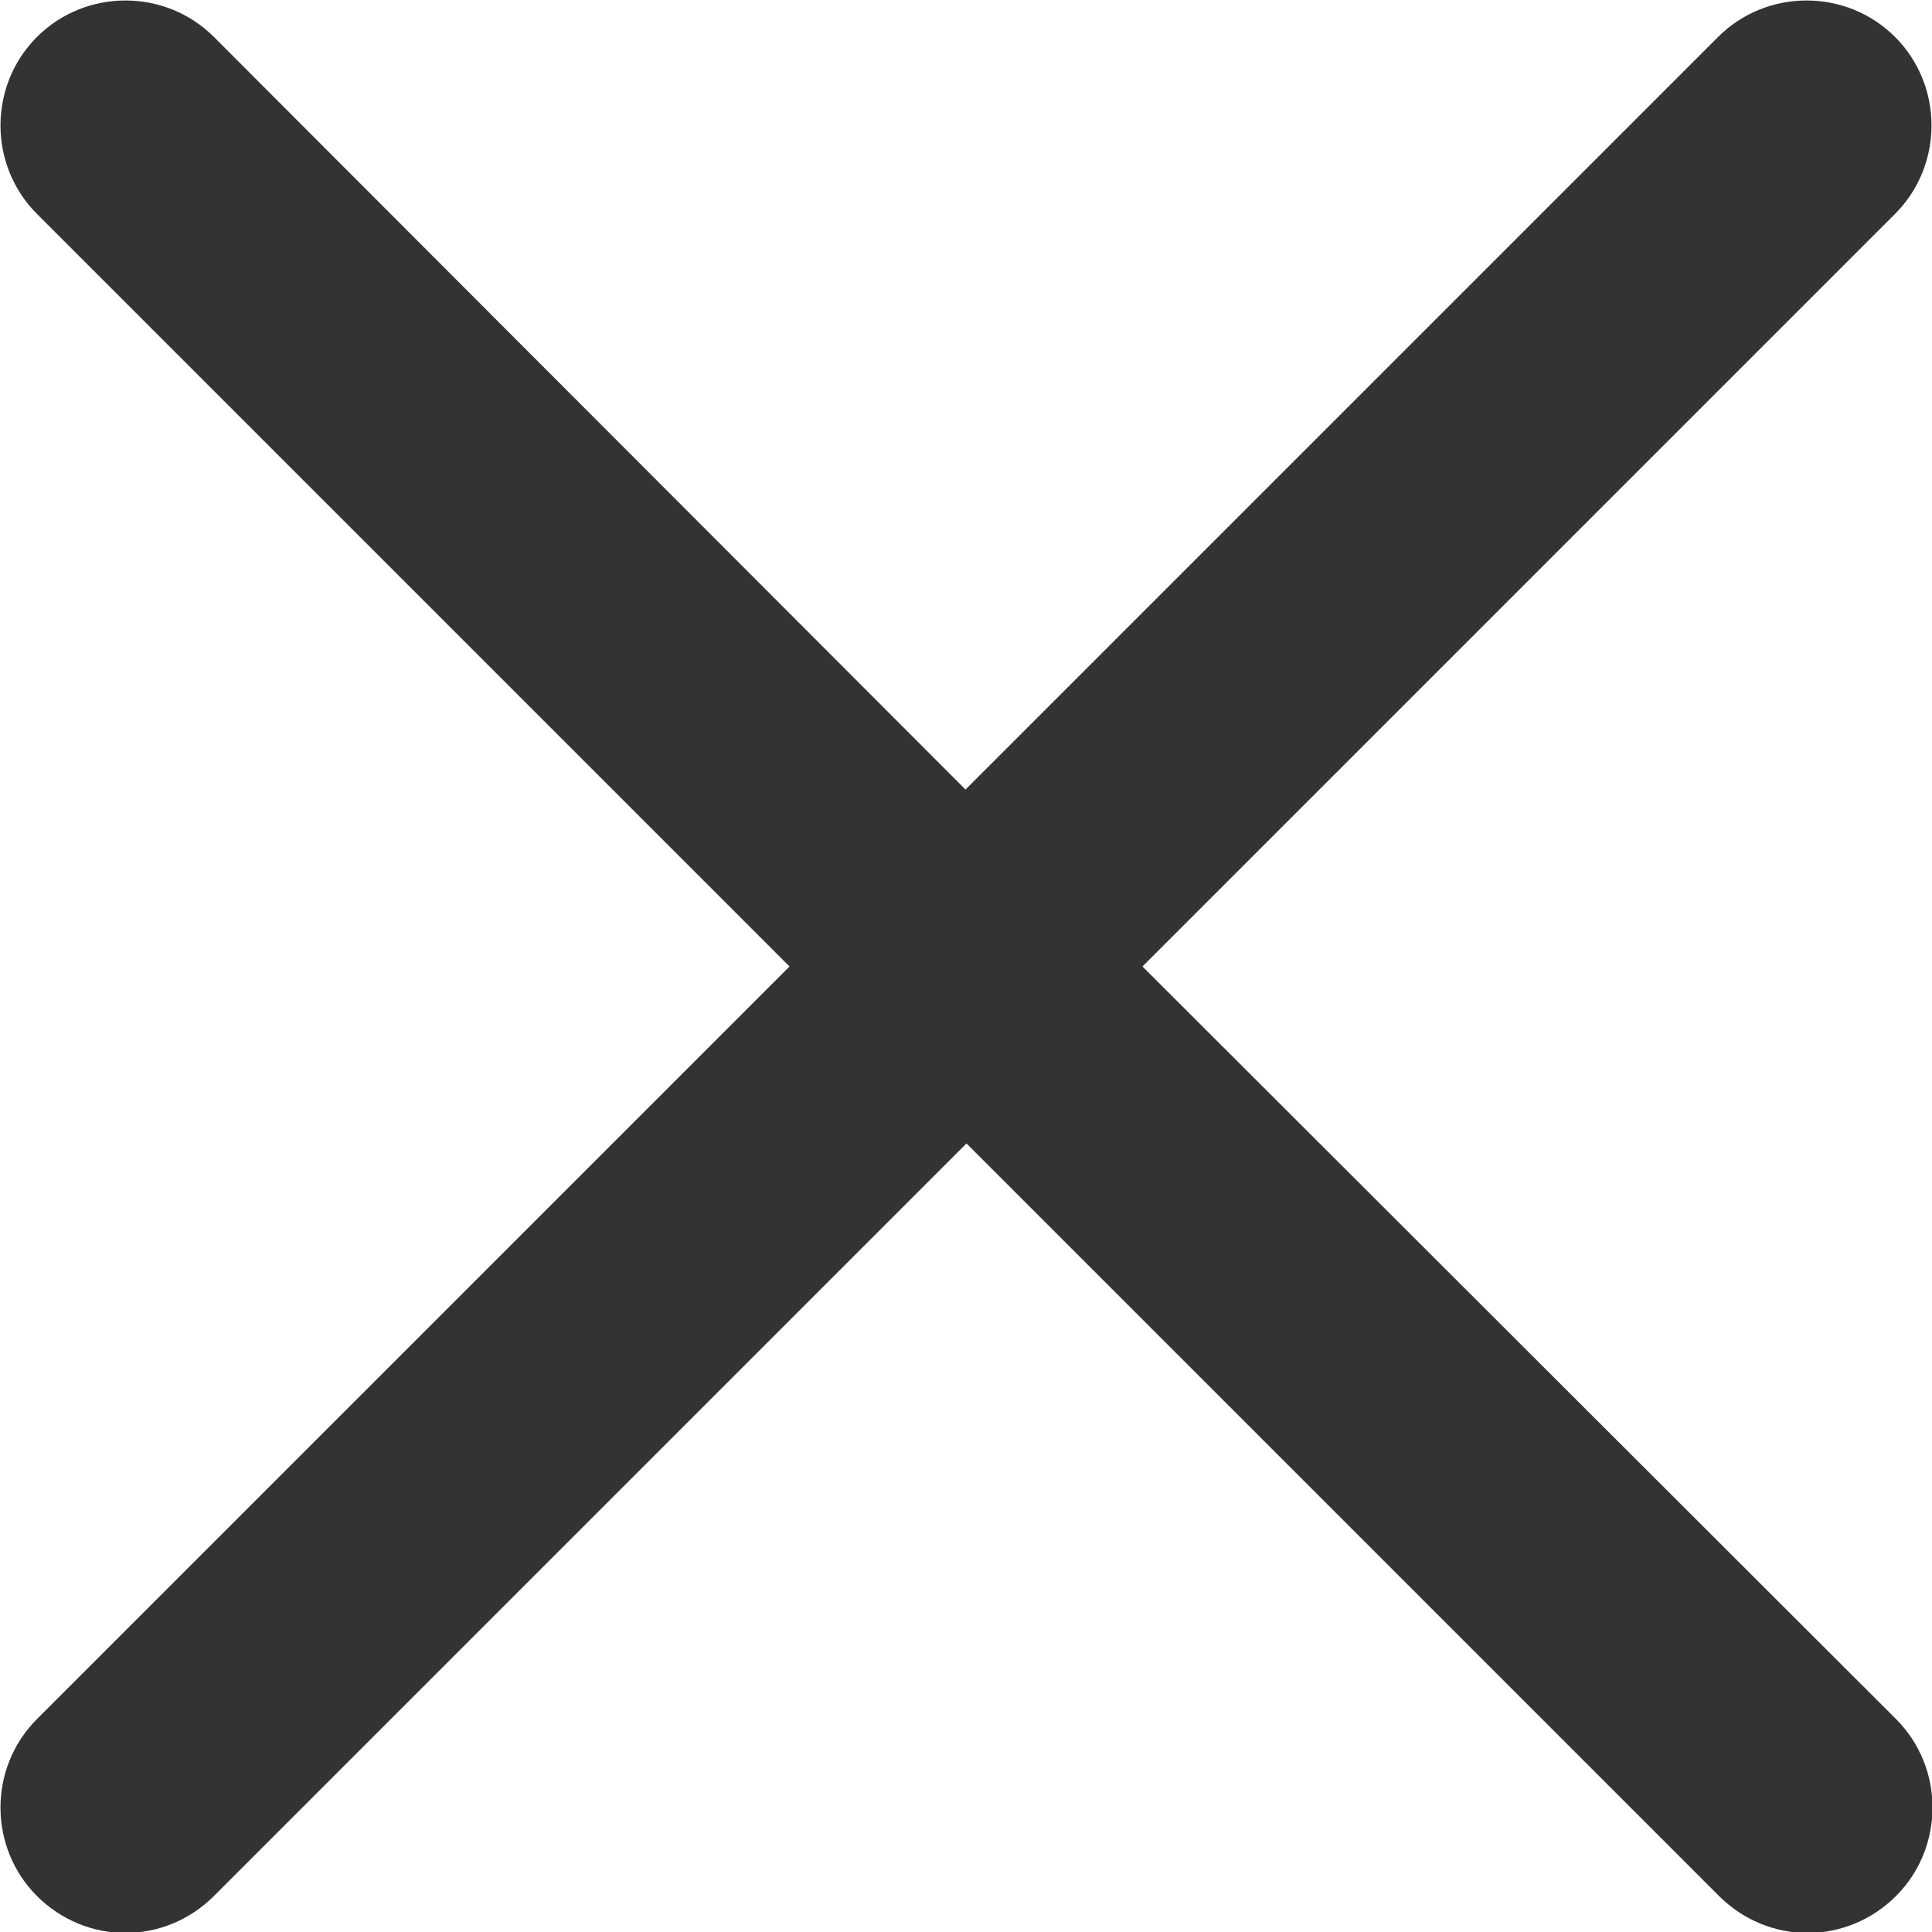 <!-- Generator: Adobe Illustrator 23.0.2, SVG Export Plug-In  -->
<svg version="1.1" xmlns="http://www.w3.org/2000/svg" xmlns:xlink="http://www.w3.org/1999/xlink" x="0px" y="0px" width="19.87px"
	 height="19.87px" viewBox="0 0 19.87 19.87" style="enable-background:new 0 0 19.87 19.87;" xml:space="preserve">
<style type="text/css">
	.st0{fill:#333333;}
</style>
<defs>
</defs>
<path class="st0" d="M11.75,9.94l7.74-7.74c0.5-0.5,0.5-1.32,0-1.82c-0.5-0.5-1.32-0.5-1.82,0L9.93,8.12L2.2,0.38
	c-0.5-0.5-1.32-0.5-1.82,0c-0.5,0.5-0.5,1.32,0,1.82l7.74,7.74l-7.74,7.74c-0.5,0.5-0.5,1.32,0,1.82c0.25,0.25,0.58,0.38,0.91,0.38
	c0.33,0,0.66-0.13,0.91-0.38l7.74-7.74l7.74,7.74c0.25,0.25,0.58,0.38,0.91,0.38c0.33,0,0.66-0.13,0.91-0.38
	c0.5-0.5,0.5-1.32,0-1.82L11.75,9.94z"/>
</svg>
